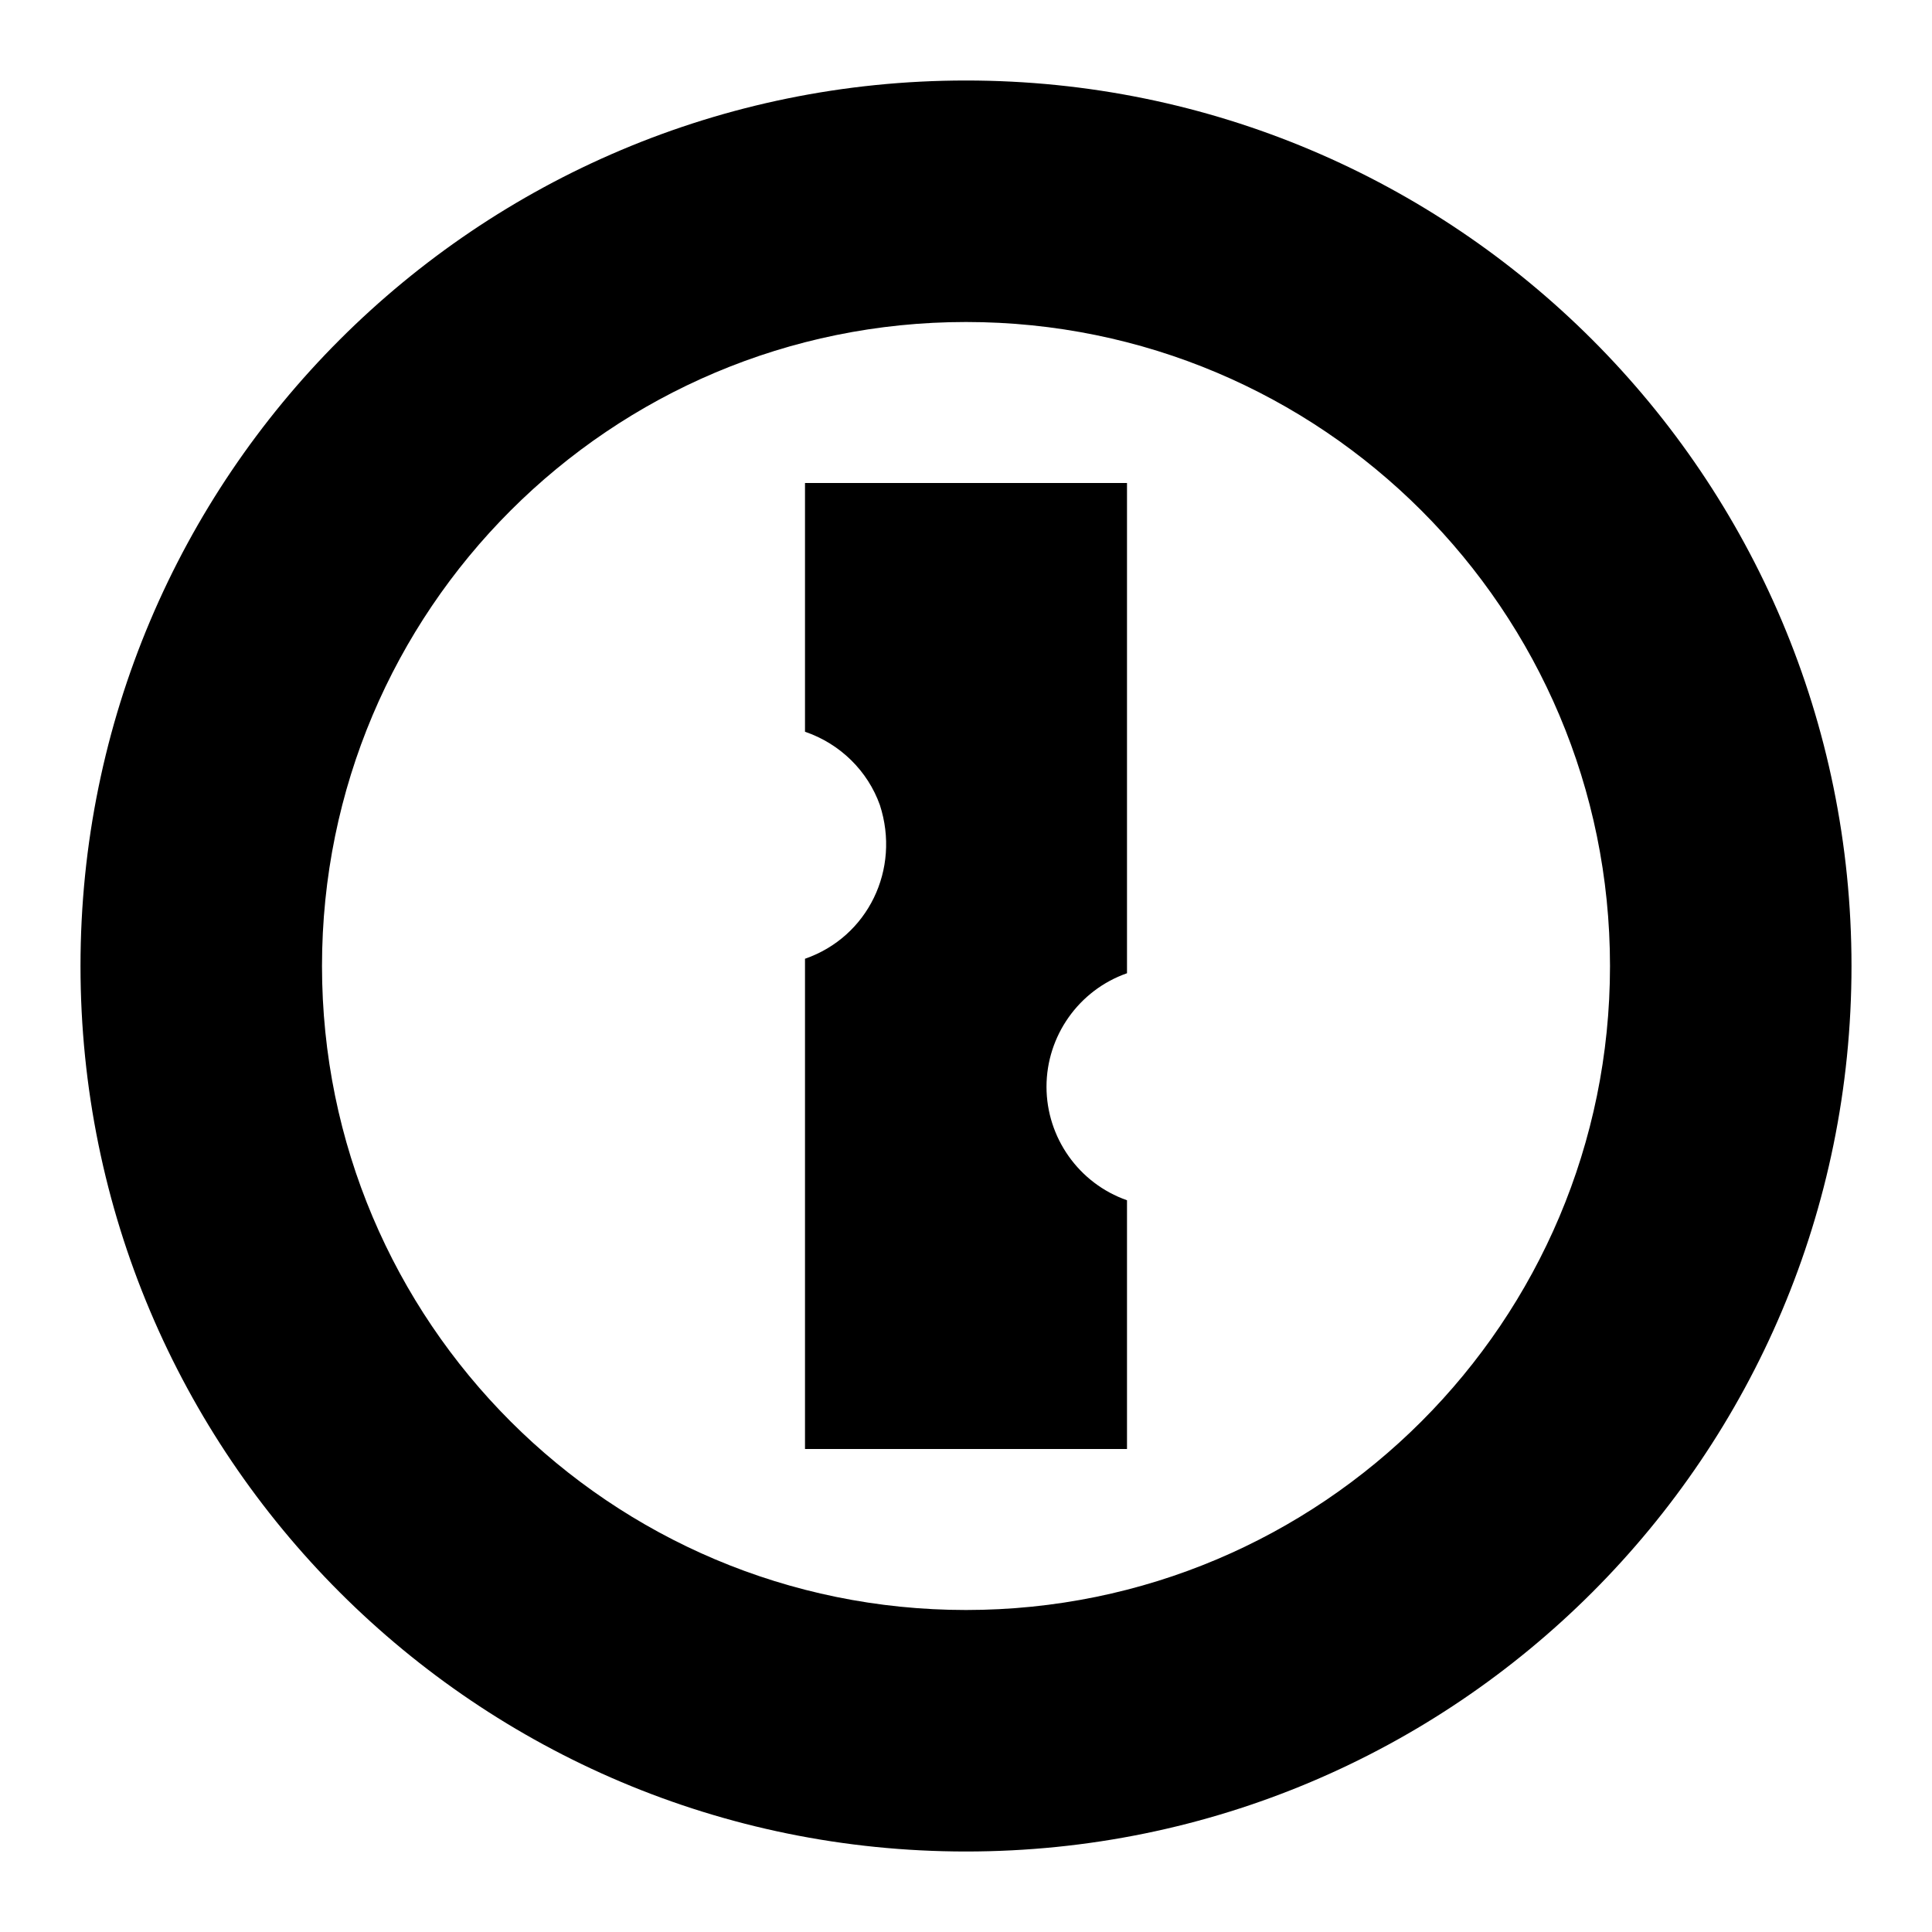 <svg xmlns="http://www.w3.org/2000/svg" xmlns:xlink="http://www.w3.org/1999/xlink" width="24" height="24" version="1.1" viewBox="0 0 24 24"><path d="M12,1C5.92,1 1,5.92 1,12C1,18.08 5.92,23 12,23C18.08,23 23,18.08 23,12C23,5.92 18.08,1 12,1M12,20C7.58,20 4,16.42 4,12C4,7.58 7.58,4 12,4C16.42,4 20,7.58 20,12C20,16.42 16.42,20 12,20M13,13.5C13,14.13 13.4,14.7 14,14.91V18H10V11.91C10.78,11.64 11.19,10.8 10.93,10C10.78,9.58 10.44,9.24 10,9.09V6H14V12.09C13.4,12.3 13,12.87 13,13.5Z"/></svg>